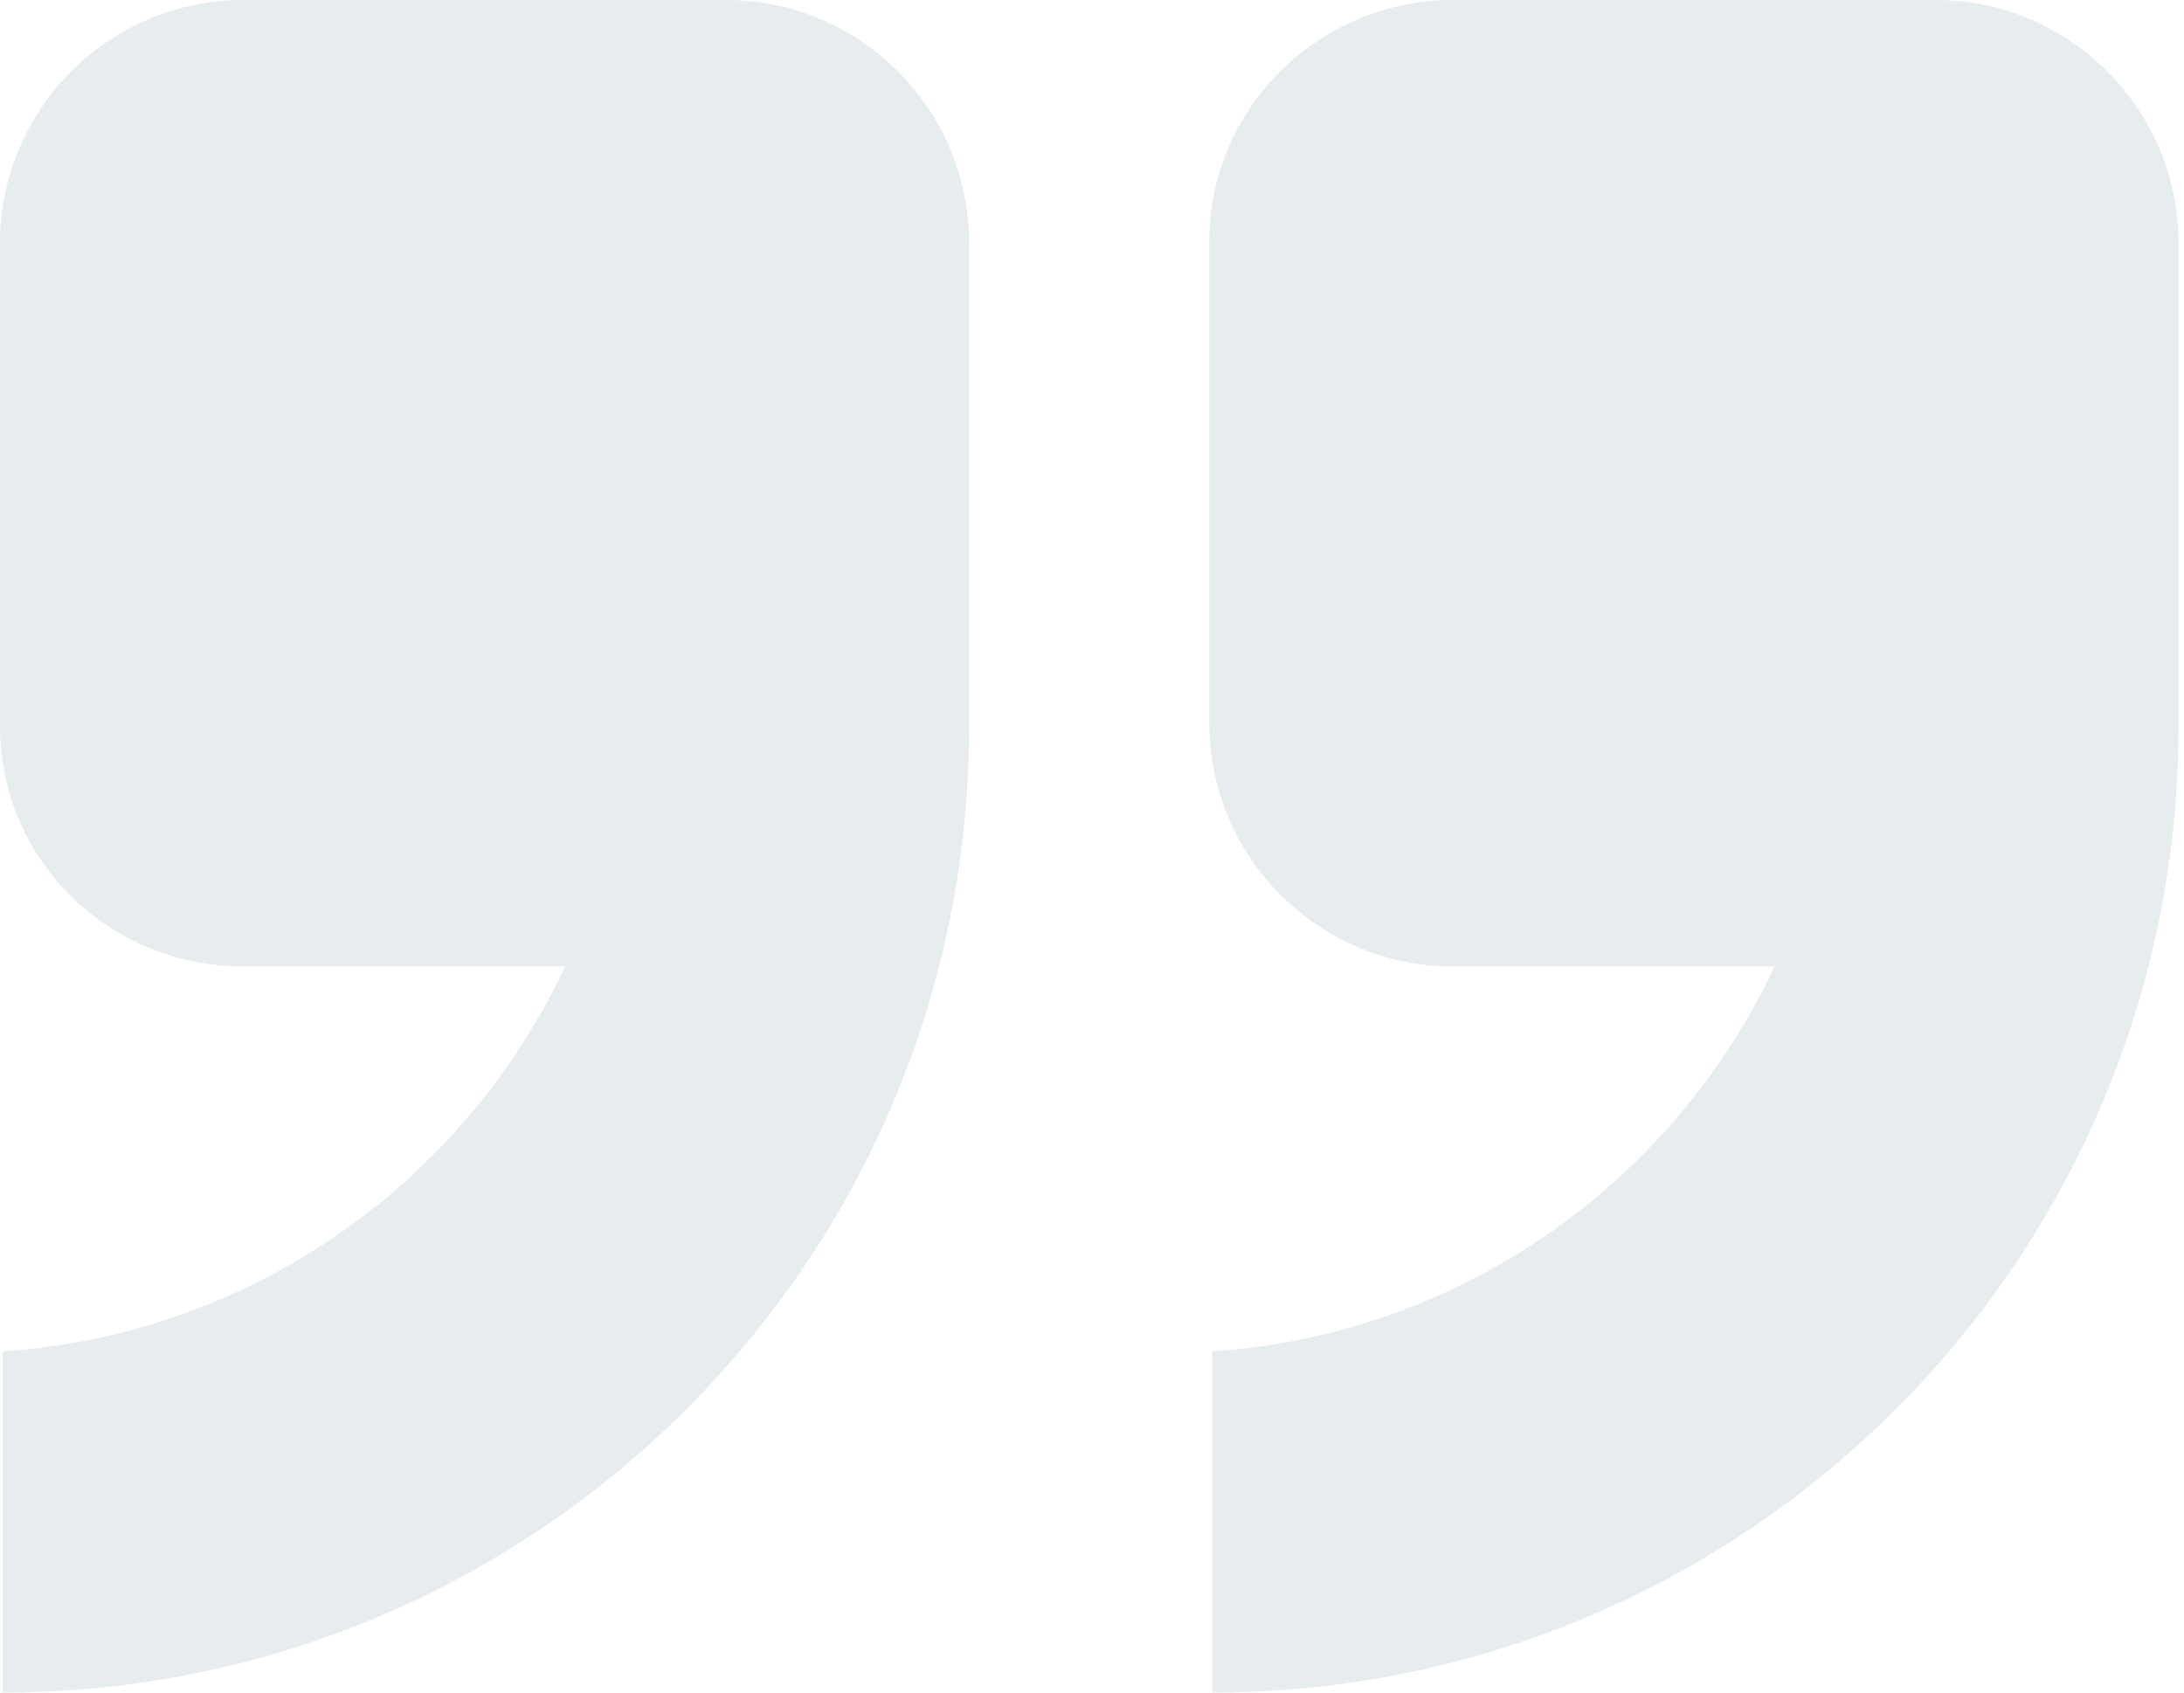 <svg width="80" height="62" viewBox="0 0 80 62" fill="none" xmlns="http://www.w3.org/2000/svg">
<path fill-rule="evenodd" clip-rule="evenodd" d="M4.88711e-05 26.6L5.04185e-05 8.9C5.08469e-05 4 4 -6.62665e-06 8.9 -6.19827e-06L26.6 -4.65089e-06C31.5 -4.22252e-06 35.5 4 35.5 8.9L35.5 26.6C35.5 46.2 19.6 62 0.1 62L0.1 49.5C9.2 48.9 17 43.3 20.7 35.4L8.9 35.4C4 35.4 4.84428e-05 31.5 4.88711e-05 26.6ZM53.2 -2.32545e-06L70.9 -7.78063e-07C75.8 -3.49691e-07 79.8 4 79.8 8.9L79.8 26.6C79.8 46.2 63.9 62 44.4 62L44.4 49.5C53.5 48.9 61.3 43.3 65 35.4L53.2 35.4C48.3 35.4 44.3 31.4 44.3 26.5L44.3 8.8C44.3 4 48.3 -2.75382e-06 53.2 -2.32545e-06Z" fill="#10405B" fill-opacity="0.1"/>
</svg>

